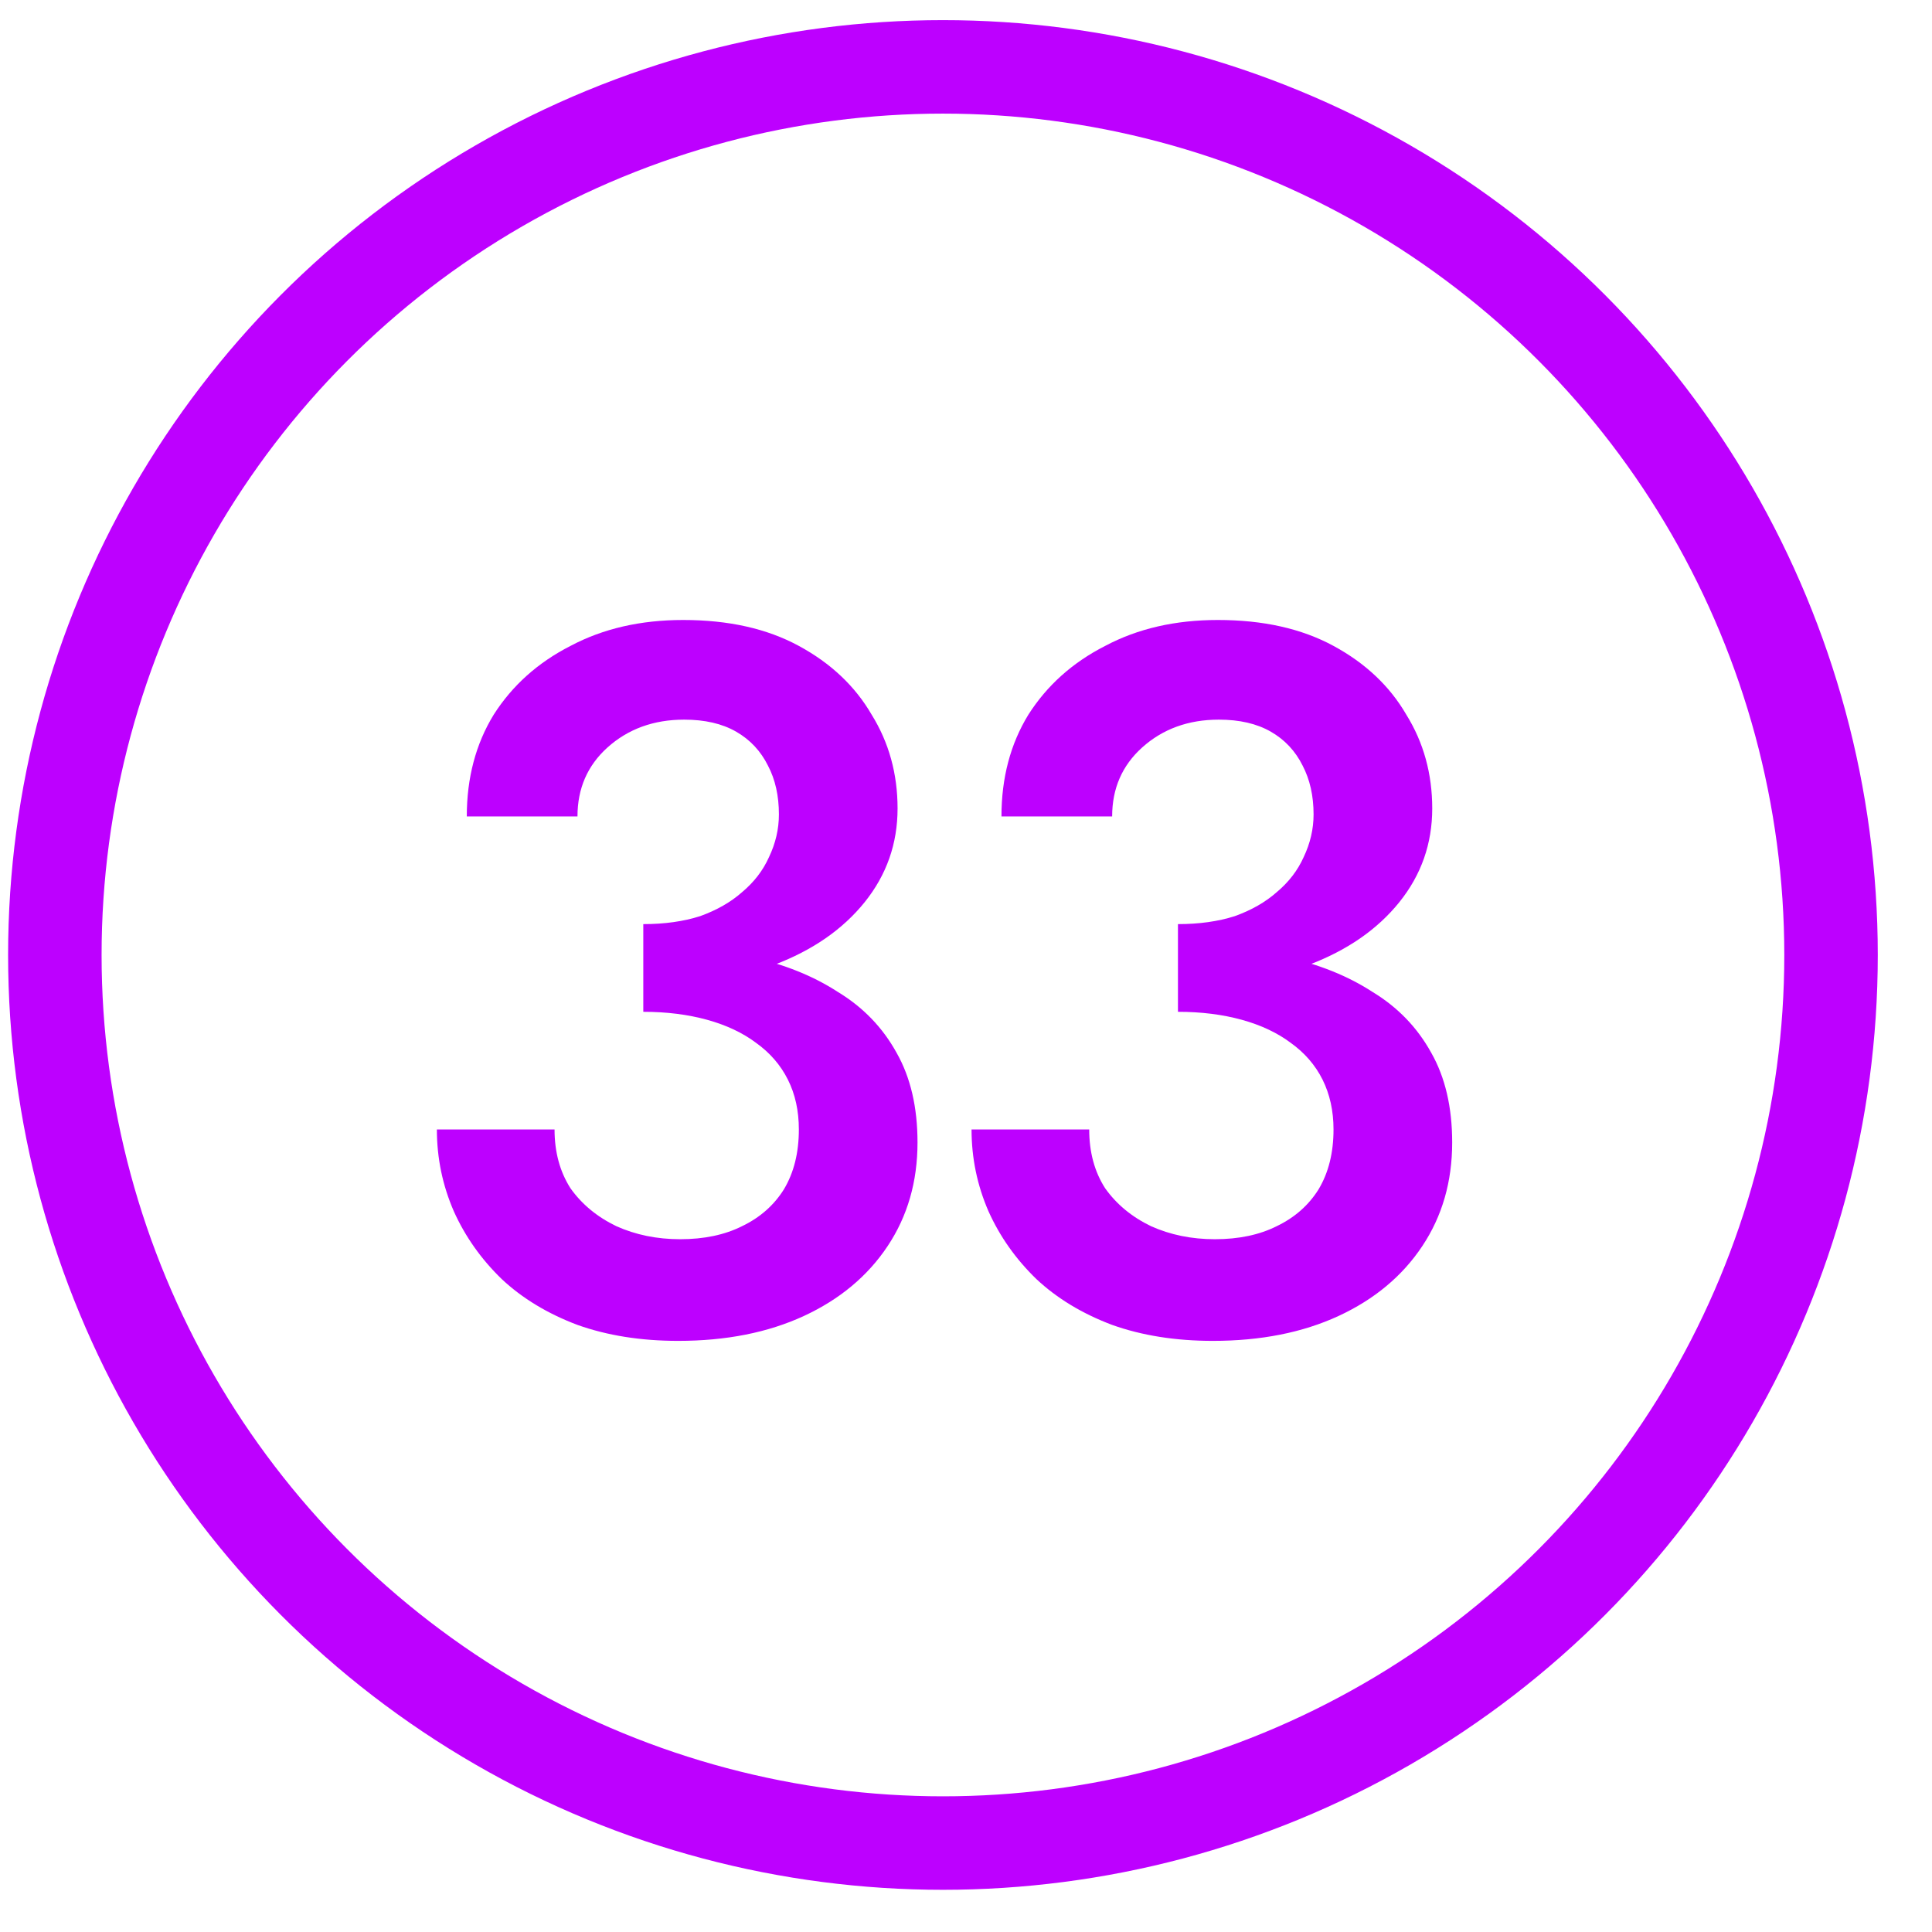 <svg width="31" height="31" viewBox="0 0 31 31" fill="none" xmlns="http://www.w3.org/2000/svg">
<path d="M10.322 15.835C11.112 15.835 11.81 15.718 12.418 15.483C13.037 15.249 13.522 14.913 13.874 14.476C14.226 14.038 14.402 13.537 14.402 12.972C14.402 12.417 14.264 11.915 13.986 11.467C13.72 11.009 13.33 10.641 12.818 10.364C12.306 10.086 11.688 9.948 10.962 9.948C10.28 9.948 9.677 10.086 9.154 10.364C8.632 10.63 8.221 10.998 7.922 11.467C7.634 11.937 7.49 12.481 7.49 13.1H9.266C9.266 12.652 9.426 12.284 9.746 11.995C10.077 11.697 10.488 11.547 10.978 11.547C11.309 11.547 11.586 11.611 11.81 11.739C12.034 11.867 12.205 12.049 12.322 12.284C12.44 12.508 12.498 12.769 12.498 13.068C12.498 13.302 12.445 13.531 12.338 13.755C12.242 13.969 12.098 14.155 11.906 14.316C11.725 14.476 11.501 14.604 11.234 14.7C10.968 14.785 10.664 14.828 10.322 14.828V15.835ZM10.882 21.515C11.65 21.515 12.322 21.382 12.898 21.116C13.474 20.849 13.922 20.476 14.242 19.995C14.562 19.515 14.722 18.961 14.722 18.331C14.722 17.766 14.61 17.286 14.386 16.892C14.162 16.486 13.848 16.161 13.442 15.915C13.048 15.659 12.584 15.473 12.05 15.355C11.517 15.227 10.941 15.164 10.322 15.164V16.235C10.696 16.235 11.037 16.278 11.346 16.363C11.656 16.449 11.917 16.572 12.13 16.732C12.354 16.892 12.525 17.089 12.642 17.323C12.76 17.558 12.818 17.825 12.818 18.123C12.818 18.497 12.738 18.817 12.578 19.084C12.418 19.34 12.194 19.537 11.906 19.675C11.629 19.814 11.298 19.884 10.914 19.884C10.541 19.884 10.2 19.814 9.89 19.675C9.581 19.526 9.336 19.323 9.154 19.067C8.984 18.801 8.898 18.486 8.898 18.123H7.01C7.01 18.582 7.101 19.02 7.282 19.436C7.464 19.841 7.72 20.203 8.05 20.523C8.381 20.833 8.786 21.078 9.266 21.259C9.746 21.43 10.285 21.515 10.882 21.515ZM18.901 15.835C19.691 15.835 20.389 15.718 20.997 15.483C21.616 15.249 22.101 14.913 22.453 14.476C22.805 14.038 22.981 13.537 22.981 12.972C22.981 12.417 22.843 11.915 22.565 11.467C22.299 11.009 21.909 10.641 21.397 10.364C20.885 10.086 20.267 9.948 19.541 9.948C18.858 9.948 18.256 10.086 17.733 10.364C17.21 10.63 16.8 10.998 16.501 11.467C16.213 11.937 16.069 12.481 16.069 13.1H17.845C17.845 12.652 18.005 12.284 18.325 11.995C18.656 11.697 19.067 11.547 19.557 11.547C19.888 11.547 20.165 11.611 20.389 11.739C20.613 11.867 20.784 12.049 20.901 12.284C21.018 12.508 21.077 12.769 21.077 13.068C21.077 13.302 21.024 13.531 20.917 13.755C20.821 13.969 20.677 14.155 20.485 14.316C20.304 14.476 20.08 14.604 19.813 14.7C19.547 14.785 19.242 14.828 18.901 14.828V15.835ZM19.461 21.515C20.229 21.515 20.901 21.382 21.477 21.116C22.053 20.849 22.501 20.476 22.821 19.995C23.141 19.515 23.301 18.961 23.301 18.331C23.301 17.766 23.189 17.286 22.965 16.892C22.741 16.486 22.427 16.161 22.021 15.915C21.627 15.659 21.163 15.473 20.629 15.355C20.096 15.227 19.52 15.164 18.901 15.164V16.235C19.274 16.235 19.616 16.278 19.925 16.363C20.235 16.449 20.496 16.572 20.709 16.732C20.933 16.892 21.104 17.089 21.221 17.323C21.338 17.558 21.397 17.825 21.397 18.123C21.397 18.497 21.317 18.817 21.157 19.084C20.997 19.34 20.773 19.537 20.485 19.675C20.208 19.814 19.877 19.884 19.493 19.884C19.12 19.884 18.779 19.814 18.469 19.675C18.16 19.526 17.915 19.323 17.733 19.067C17.562 18.801 17.477 18.486 17.477 18.123H15.589C15.589 18.582 15.68 19.02 15.861 19.436C16.043 19.841 16.299 20.203 16.629 20.523C16.96 20.833 17.365 21.078 17.845 21.259C18.325 21.43 18.864 21.515 19.461 21.515Z" fill="#BD00FF"/>
<circle cx="15.13" cy="15.323" r="14.25" stroke="#BD00FF" stroke-width="1.5"/>
</svg>
